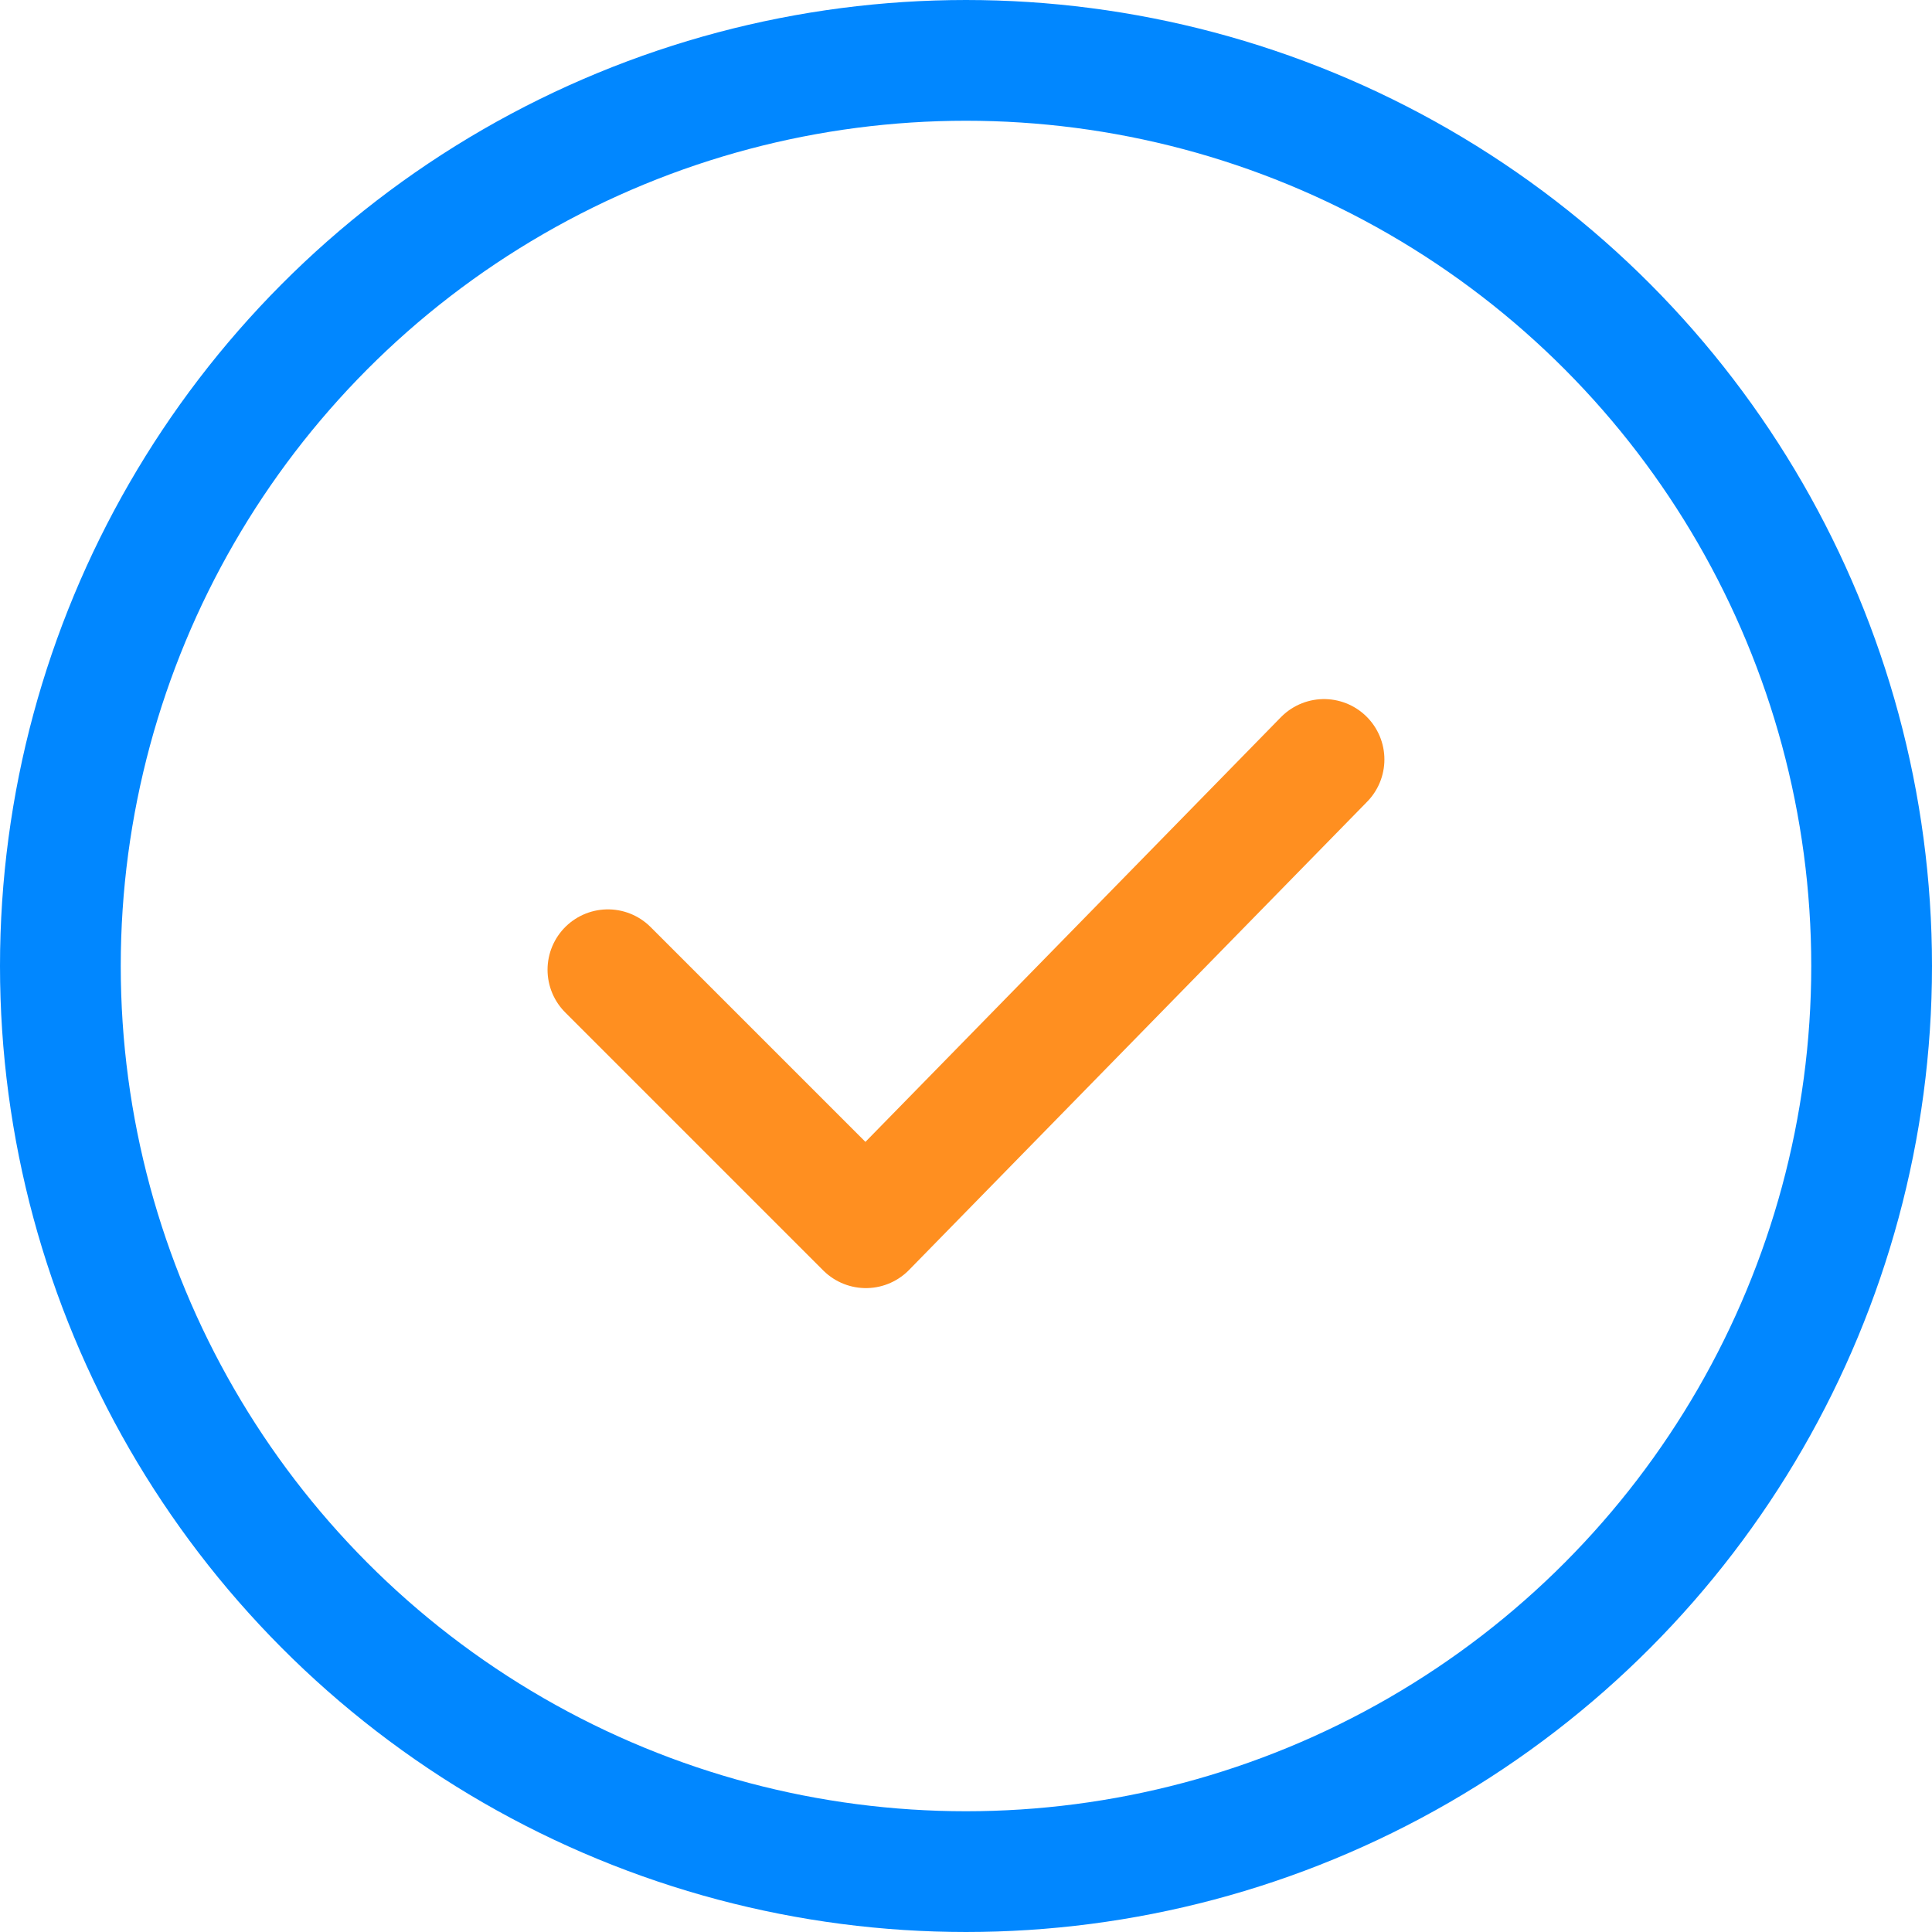 <svg xmlns="http://www.w3.org/2000/svg" width="32" height="32" viewBox="0 0 32 32">
  <g id="check" transform="translate(-181 -3168)">
    <g id="Ellipse_23" data-name="Ellipse 23" transform="translate(181 3168)" fill="none" stroke="#0187ff" stroke-width="2">
      <circle cx="16" cy="16" r="16" stroke="none"/>
      <circle cx="16" cy="16" r="15" fill="none"/>
    </g>
    <path id="Path_88" data-name="Path 88" d="M2,17.671l4.273,4.273,7.588-7.756" transform="translate(189.069 3166.391)" fill="none" stroke="#ff8f20" stroke-linecap="round" stroke-linejoin="round" stroke-width="2"/>
  </g>
</svg>
